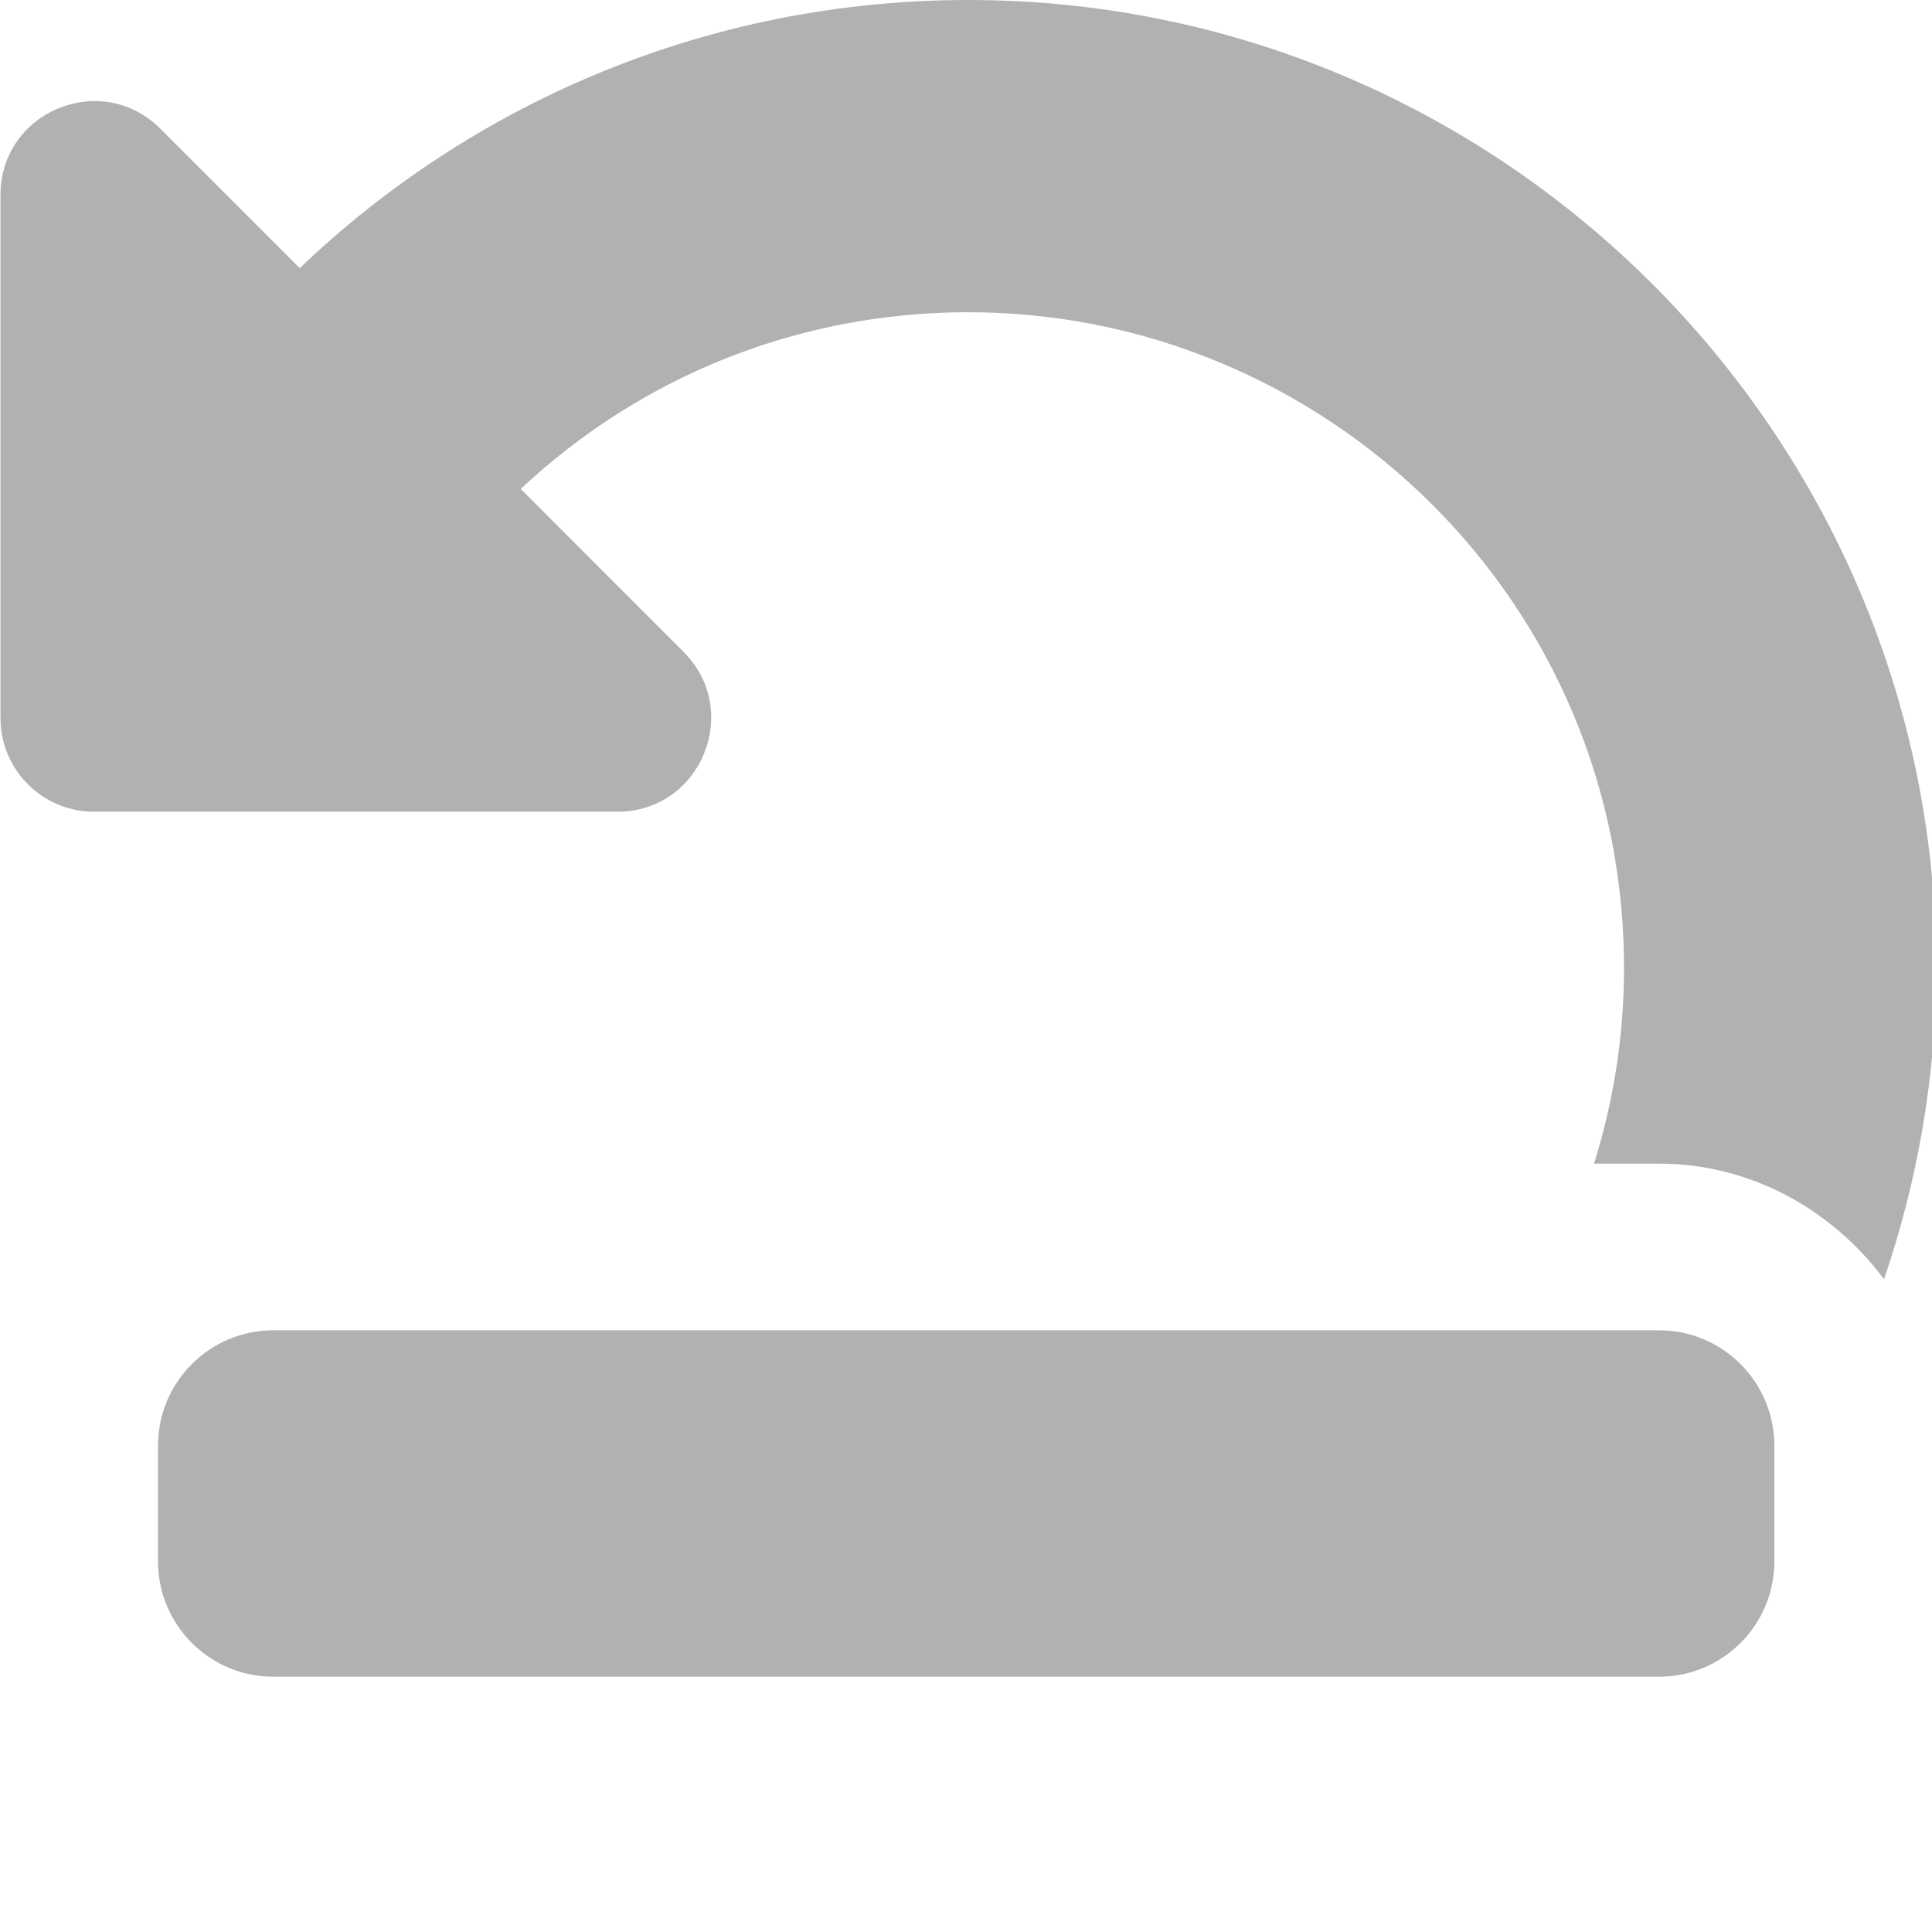 <?xml version="1.0" encoding="UTF-8" standalone="no"?>
<svg
   xmlns:dc="http://purl.org/dc/elements/1.1/"
   xmlns:cc="http://creativecommons.org/ns#"
   xmlns:rdf="http://www.w3.org/1999/02/22-rdf-syntax-ns#"
   xmlns:svg="http://www.w3.org/2000/svg"
   xmlns="http://www.w3.org/2000/svg"
   xmlns:sodipodi="http://sodipodi.sourceforge.net/DTD/sodipodi-0.dtd"
   xmlns:inkscape="http://www.inkscape.org/namespaces/inkscape"
   width="32"
   height="32"
   viewBox="0 0 8.467 8.467"
   version="1.1"
   id="svg8"
   inkscape:version="1.0.2-2 (e86c870879, 2021-01-15)"
   sodipodi:docname="reset.svg"
   inkscape:export-filename="D:\DEV_SRC\RxOT\DuAEF\src\DuESF\icons\w12\w12_reset.png"
   inkscape:export-xdpi="36"
   inkscape:export-ydpi="36">
  <defs
     id="defs2" />
  <sodipodi:namedview
     id="base"
     pagecolor="#ffffff"
     bordercolor="#666666"
     borderopacity="1.0"
     inkscape:pageopacity="0.0"
     inkscape:pageshadow="2"
     inkscape:zoom="2"
     inkscape:cx="-1.5437696"
     inkscape:cy="81.110236"
     inkscape:document-units="mm"
     inkscape:current-layer="svg8"
     showgrid="false"
     units="px"
     inkscape:window-width="3440"
     inkscape:window-height="1417"
     inkscape:window-x="1915"
     inkscape:window-y="-8"
     inkscape:window-maximized="1"
     inkscape:document-rotation="0">
    <sodipodi:guide
       position="8.467,0"
       orientation="-32,0"
       id="guide854"
       inkscape:locked="false" />
    <sodipodi:guide
       position="8.467,8.467"
       orientation="0,-32"
       id="guide856"
       inkscape:locked="false" />
    <sodipodi:guide
       position="0,8.467"
       orientation="32,0"
       id="guide858"
       inkscape:locked="false" />
  </sodipodi:namedview>
  <path
     style="fill:#b1b1b1;fill-opacity:1;stroke-width:0.065"
     d="M 15.986 0 C 11.709 0.008 7.824 1.694 4.957 4.434 L 2.652 2.129 C 1.676 1.153 0.008 1.843 0.008 3.223 L 0.008 11.875 C 0.008 12.731 0.701 13.424 1.557 13.424 L 10.211 13.424 C 11.591 13.424 12.28 11.757 11.305 10.781 L 8.611 8.086 C 10.603 6.221 13.18 5.188 15.918 5.164 C 21.881 5.113 26.909 9.938 26.857 16.1 C 26.848 17.189 26.675 18.245 26.361 19.244 L 27.439 19.244 C 28.955 19.244 30.304 20.01 31.158 21.156 C 31.709 19.538 32.021 17.81 32.021 16.006 C 32.022 7.176 24.816 -0.016 15.986 0 z M 4.521 22 C 3.467 22 2.613 22.856 2.613 23.91 L 2.613 25.82 C 2.613 26.875 3.467 27.729 4.521 27.729 L 27.436 27.729 C 28.49 27.729 29.344 26.875 29.344 25.82 L 29.344 23.91 C 29.344 22.856 28.49 22 27.436 22 L 4.521 22 z "
     transform="scale(0.265)"
     id="path826" />
</svg>
